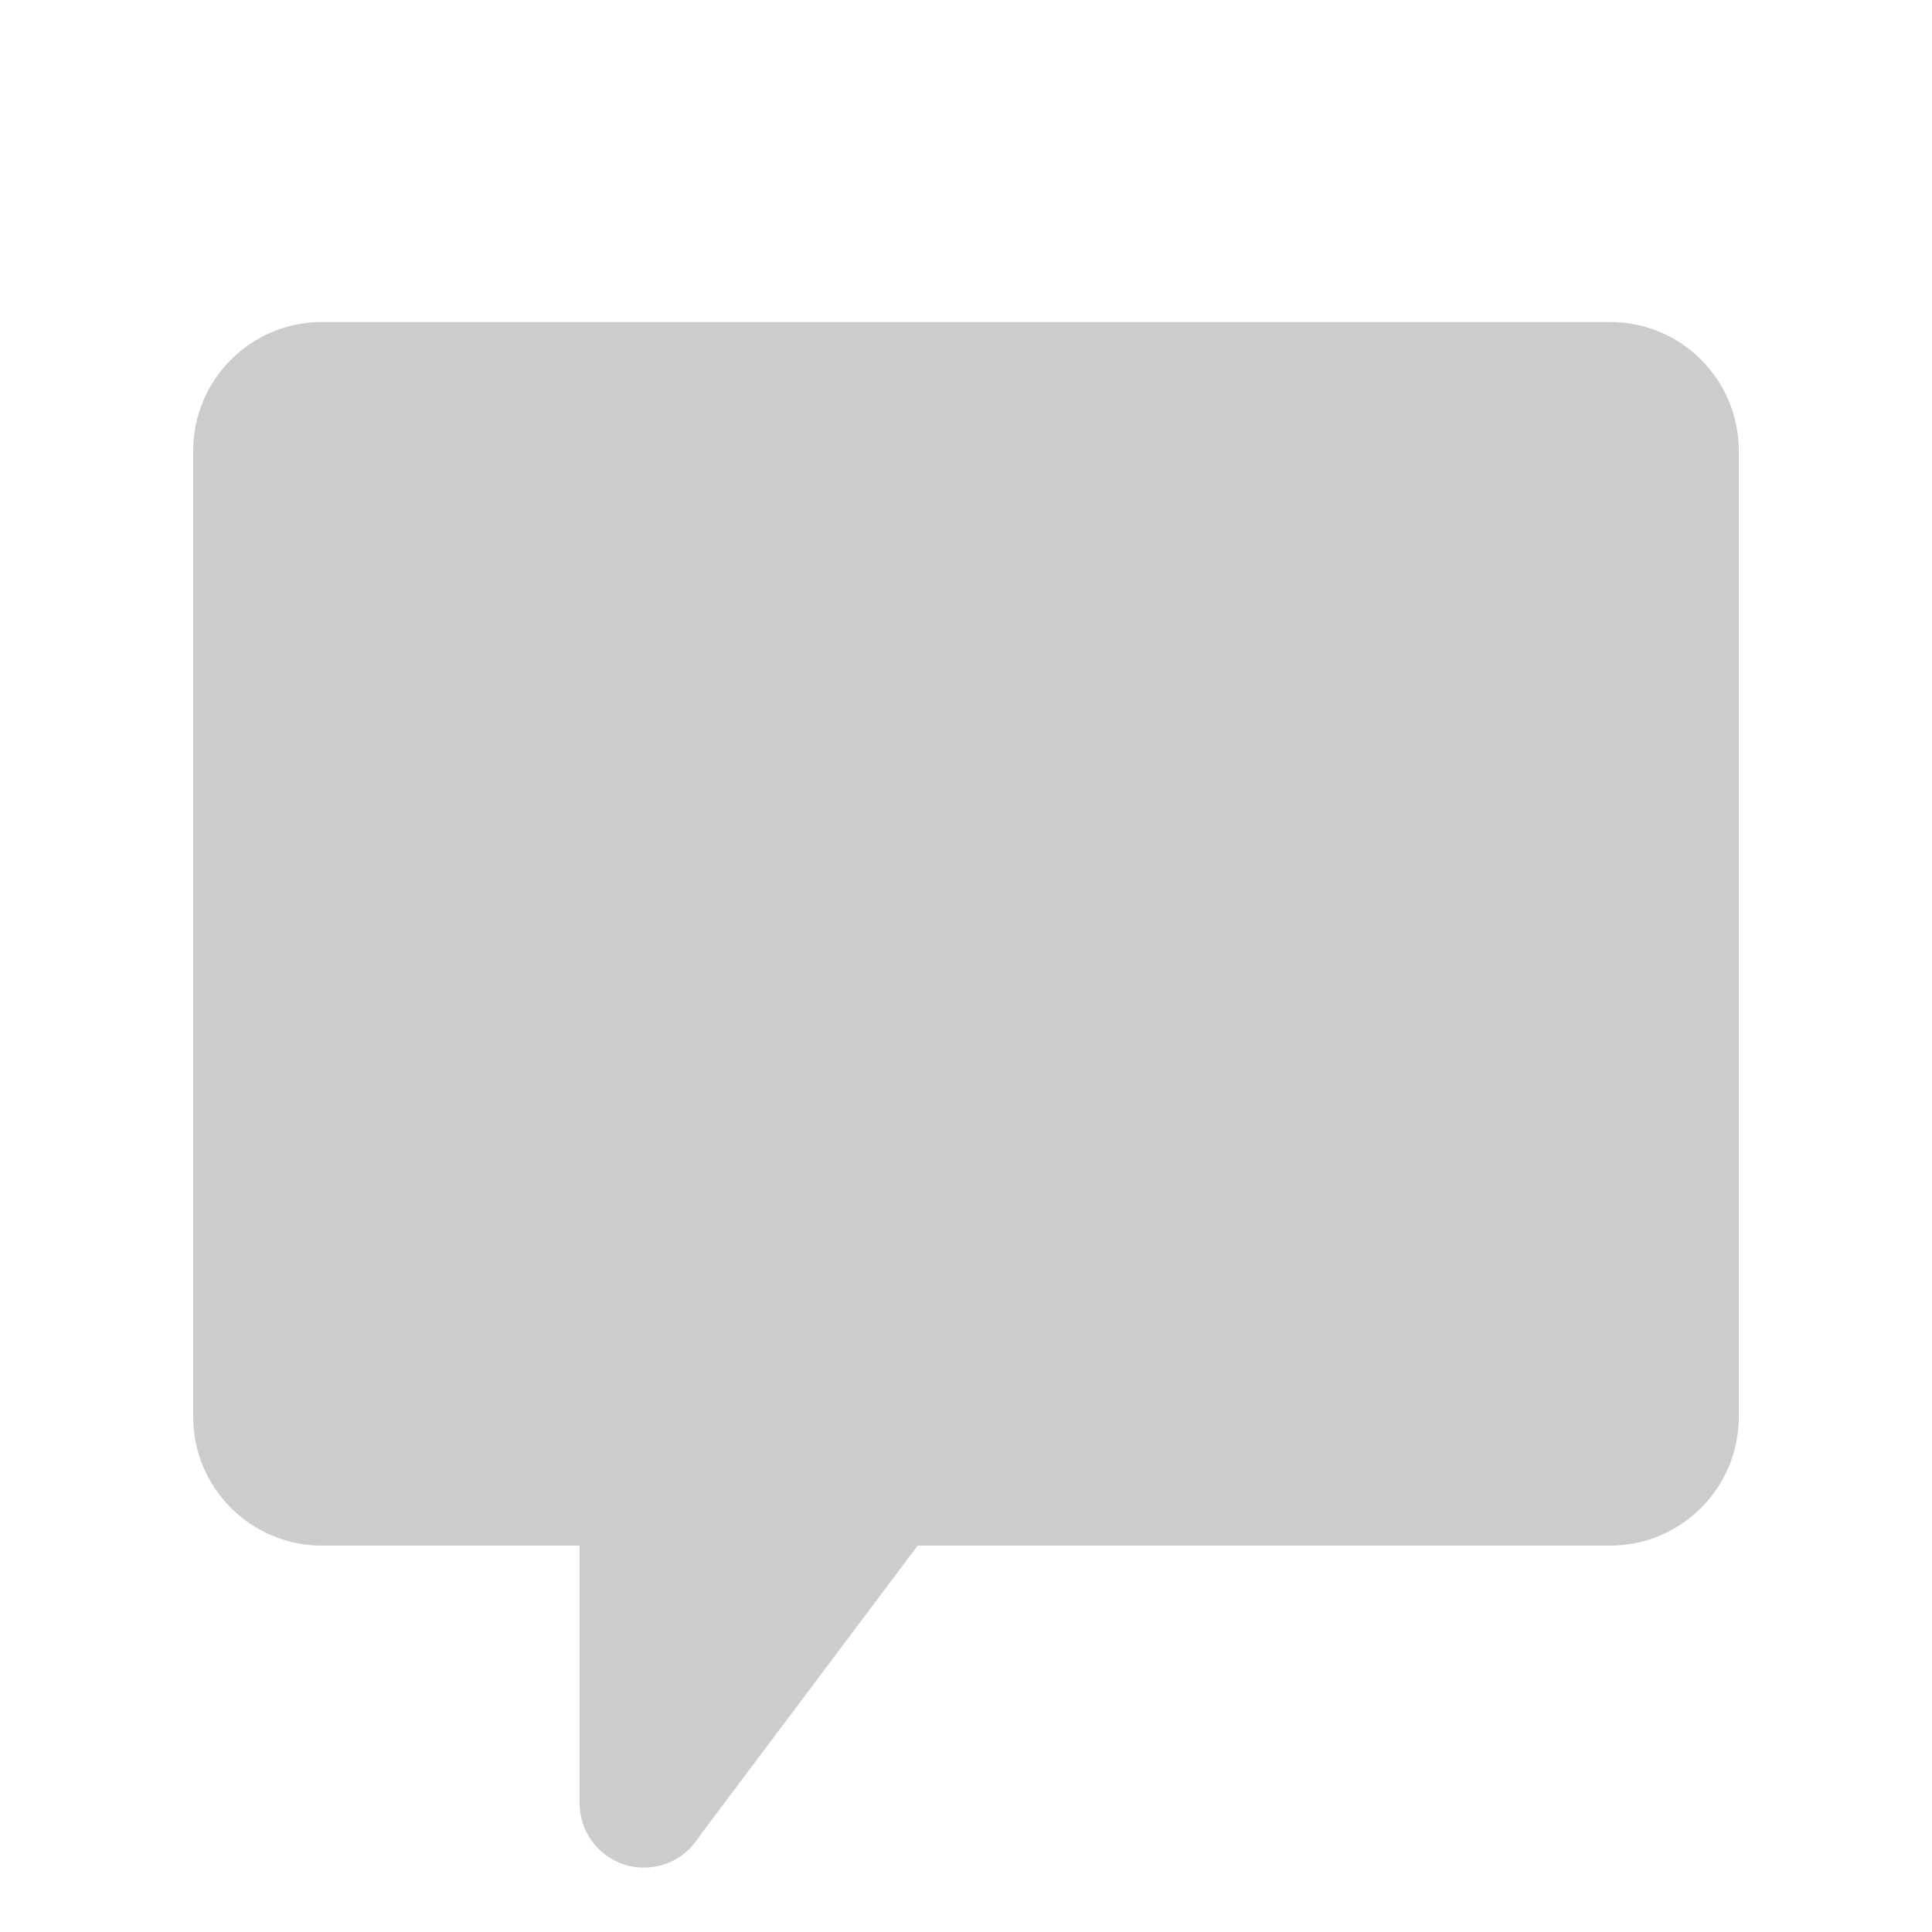 <svg xmlns="http://www.w3.org/2000/svg" xmlns:xlink="http://www.w3.org/1999/xlink" id="Layer_1" style="enable-background:new 0 0 30 30;" version="1.1" viewBox="0 0 30 30" xml:space="preserve" height="32px" width="32px"><path d="M25,24H5c-1.105,0-2-0.895-2-2V7c0-1.105,0.895-2,2-2h20c1.105,0,2,0.895,2,2v15C27,23.105,26.105,24,25,24z" fill="#cccccc"/><polygon points="9,28 9,23 15,23 10.818,28.57 " fill="#cccccc"/><circle cx="10" cy="28" r="1" fill="#cccccc"/></svg>